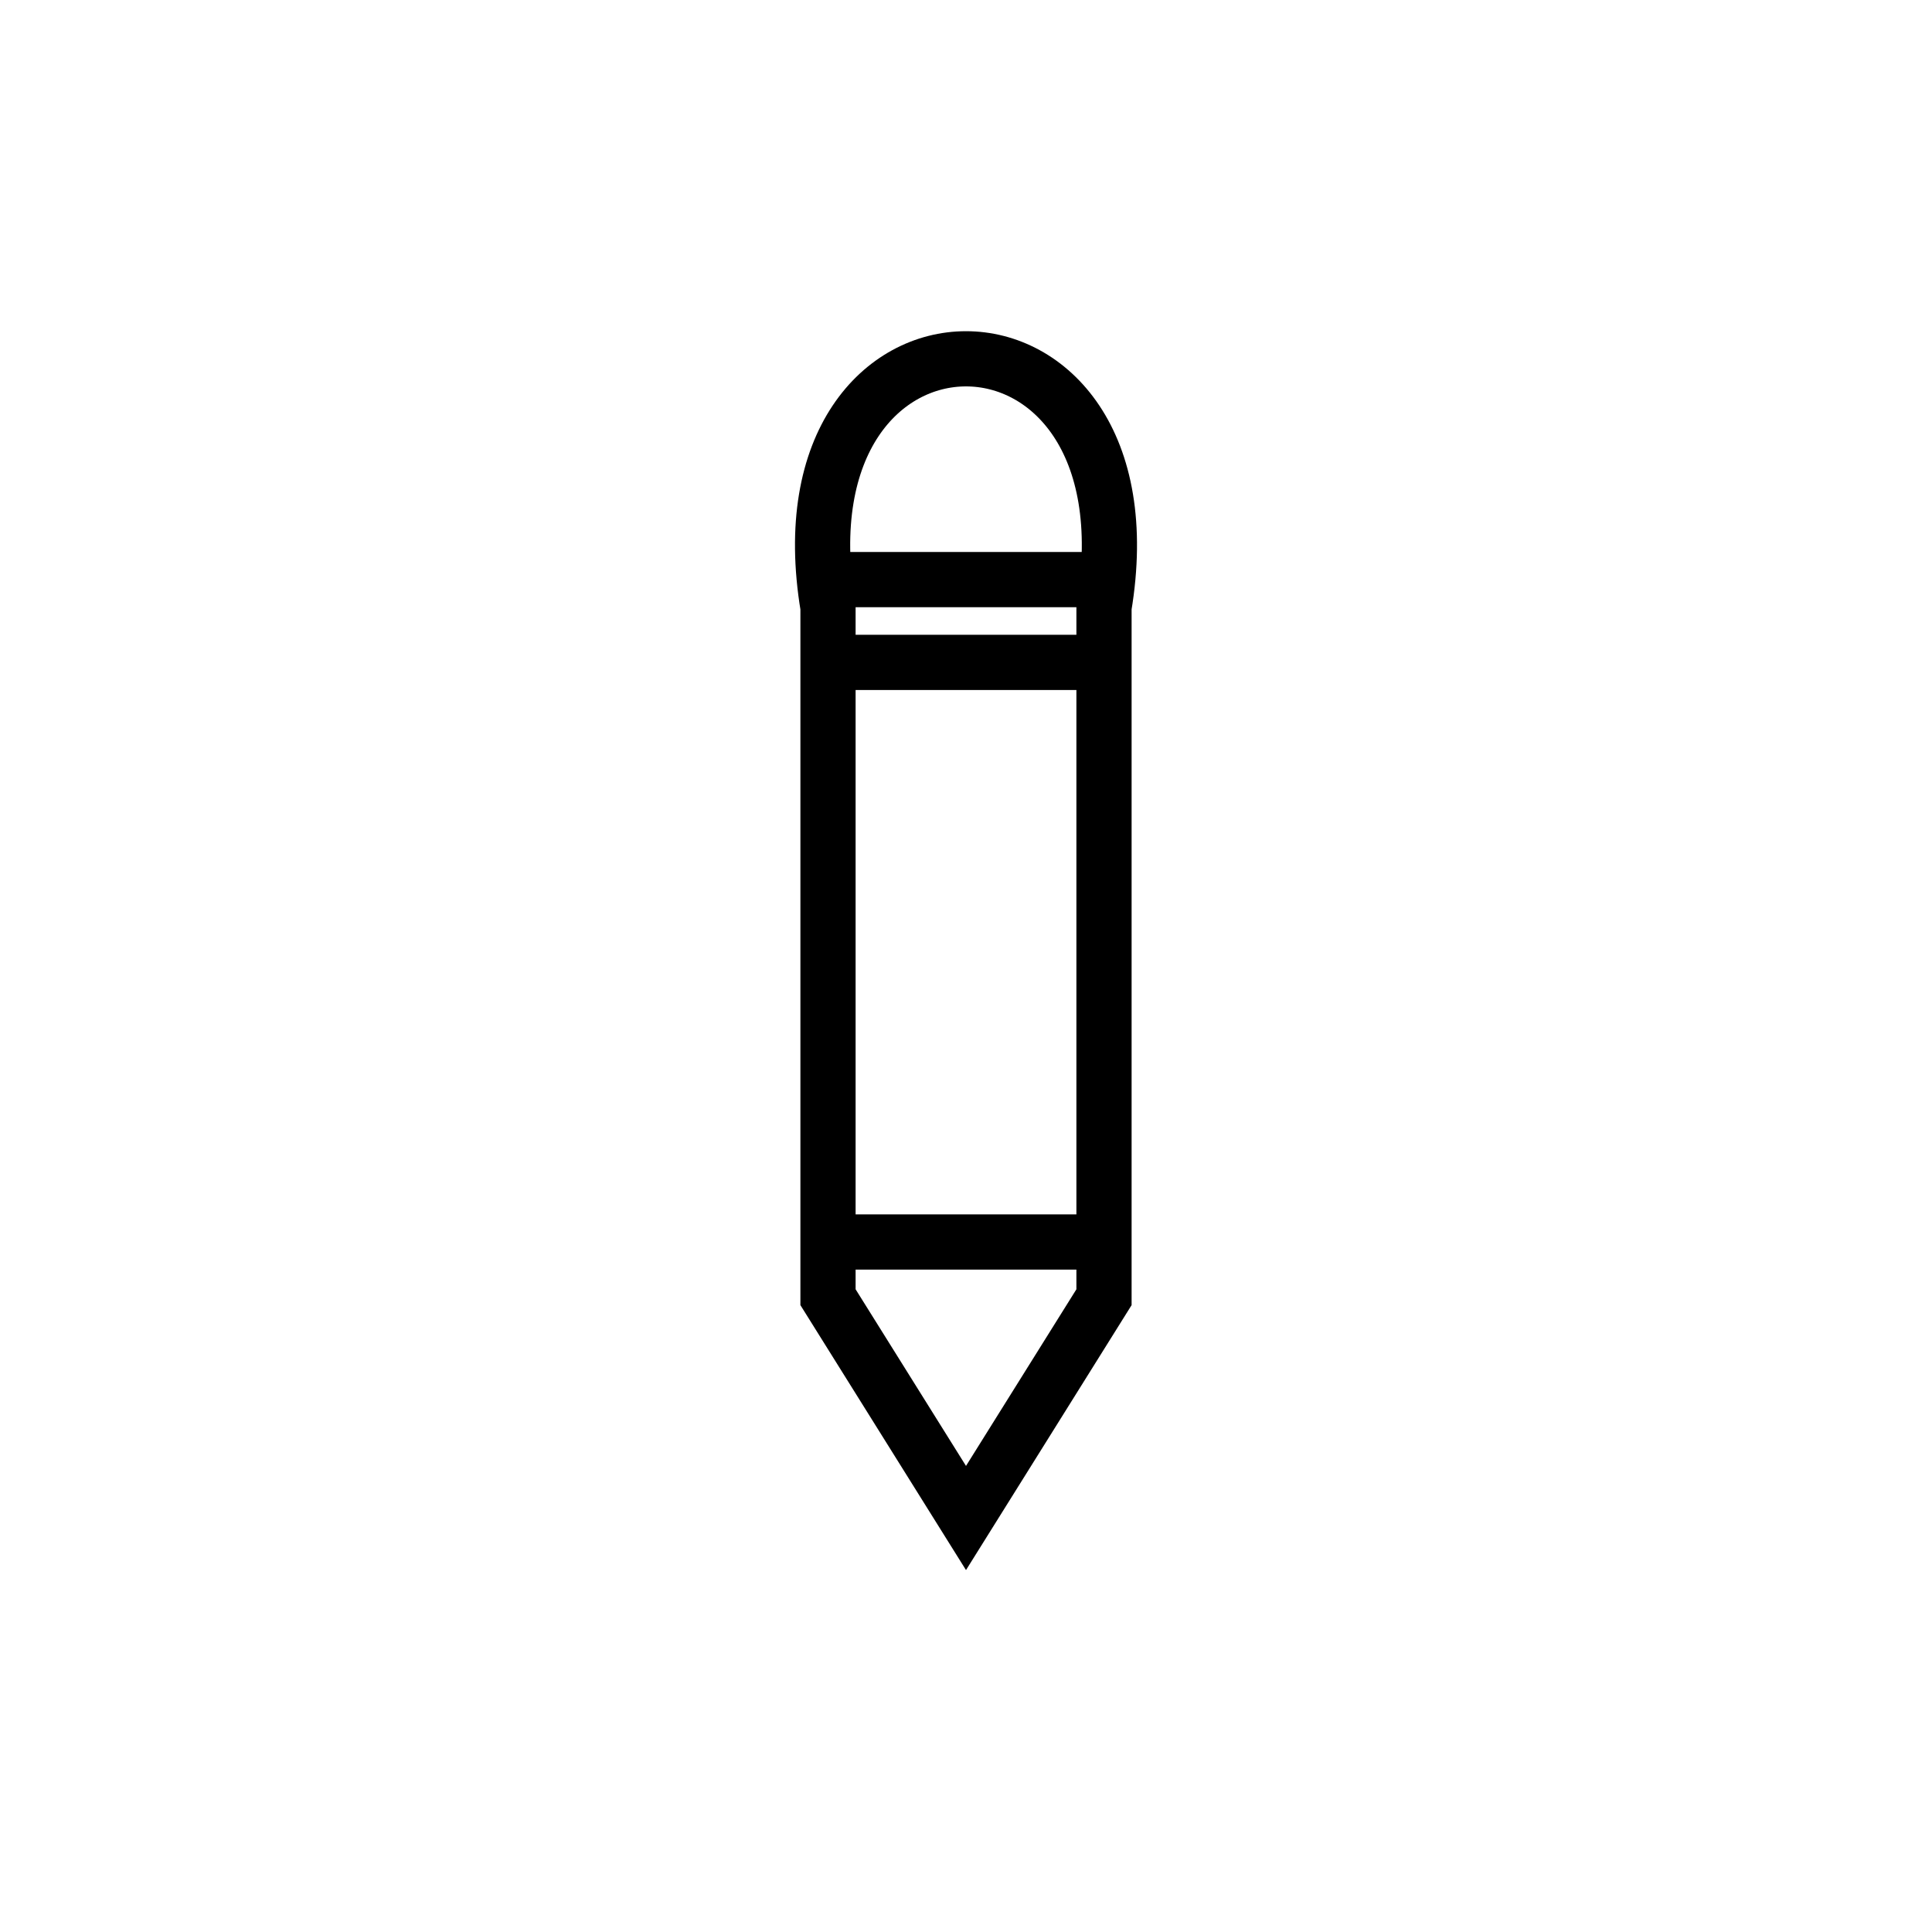 <svg width="2em" height="2em" viewBox="0 0 70 70" version="1.1" xmlns="http://www.w3.org/2000/svg">
  <path fill="transparent" stroke="rgb(0, 0, 0)" stroke-width="2" style="transform-origin: center center; transform: rotate(45deg);" d="m 35 55 l -5 -8 v -25 c -2 -12 12 -12 10 0 v 25 z m -5 -10 h 10 m -10 -21 h 10 m -10 -3 h 10"></path>
</svg>
